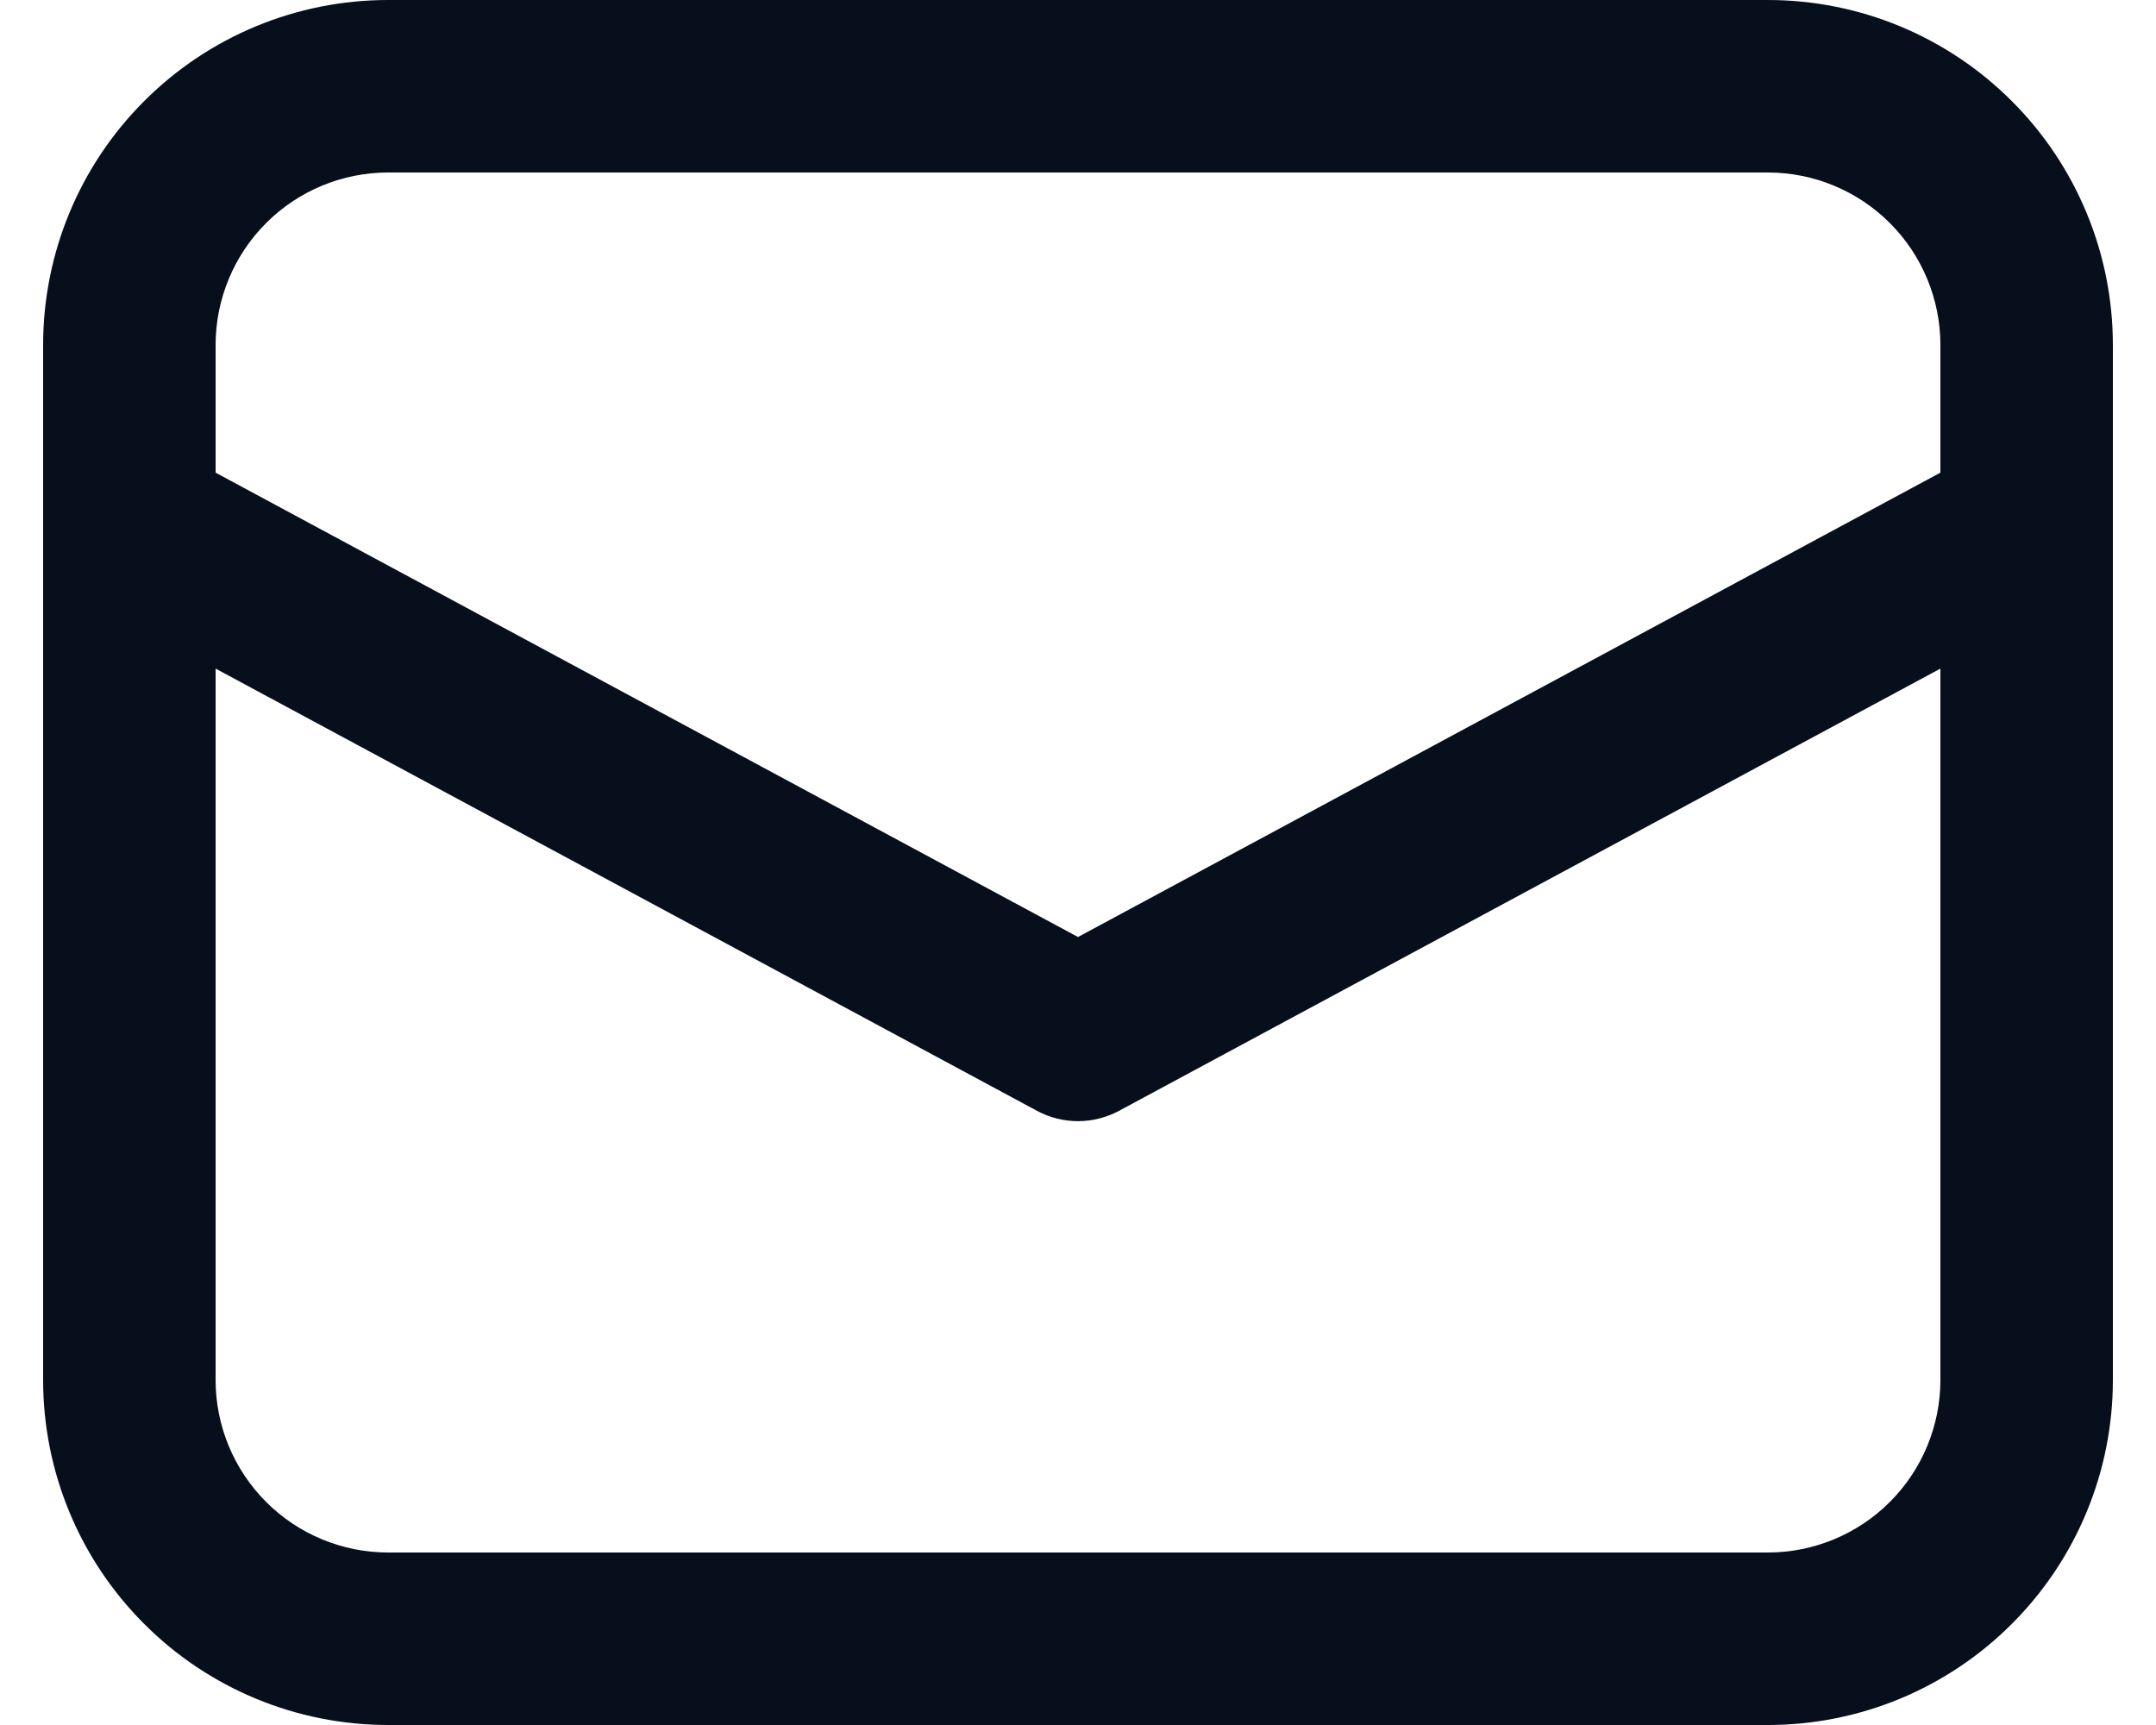 <svg width="25" height="20" viewBox="0 0 25 20" fill="none" xmlns="http://www.w3.org/2000/svg">
<path d="M0.5 6.076V16C0.5 17.061 0.921 18.078 1.672 18.828C2.422 19.579 3.439 20 4.5 20H20.5C21.561 20 22.578 19.579 23.328 18.828C24.079 18.078 24.5 17.061 24.5 16V4C24.5 2.939 24.079 1.922 23.328 1.172C22.578 0.421 21.561 0 20.5 0H4.5C3.439 0 2.422 0.421 1.672 1.172C0.921 1.922 0.5 2.939 0.5 4V6.076ZM4.5 2H20.5C21.03 2 21.539 2.211 21.914 2.586C22.289 2.961 22.5 3.47 22.5 4V5.48L12.5 10.864L2.5 5.48V4C2.5 3.47 2.711 2.961 3.086 2.586C3.461 2.211 3.97 2 4.5 2ZM2.5 7.752L12.026 12.88C12.172 12.958 12.335 12.999 12.5 12.999C12.665 12.999 12.828 12.958 12.974 12.88L22.5 7.752V16C22.5 16.53 22.289 17.039 21.914 17.414C21.539 17.789 21.03 18 20.5 18H4.5C3.97 18 3.461 17.789 3.086 17.414C2.711 17.039 2.5 16.53 2.5 16V7.752Z" fill="#070F1C"/>
</svg>
